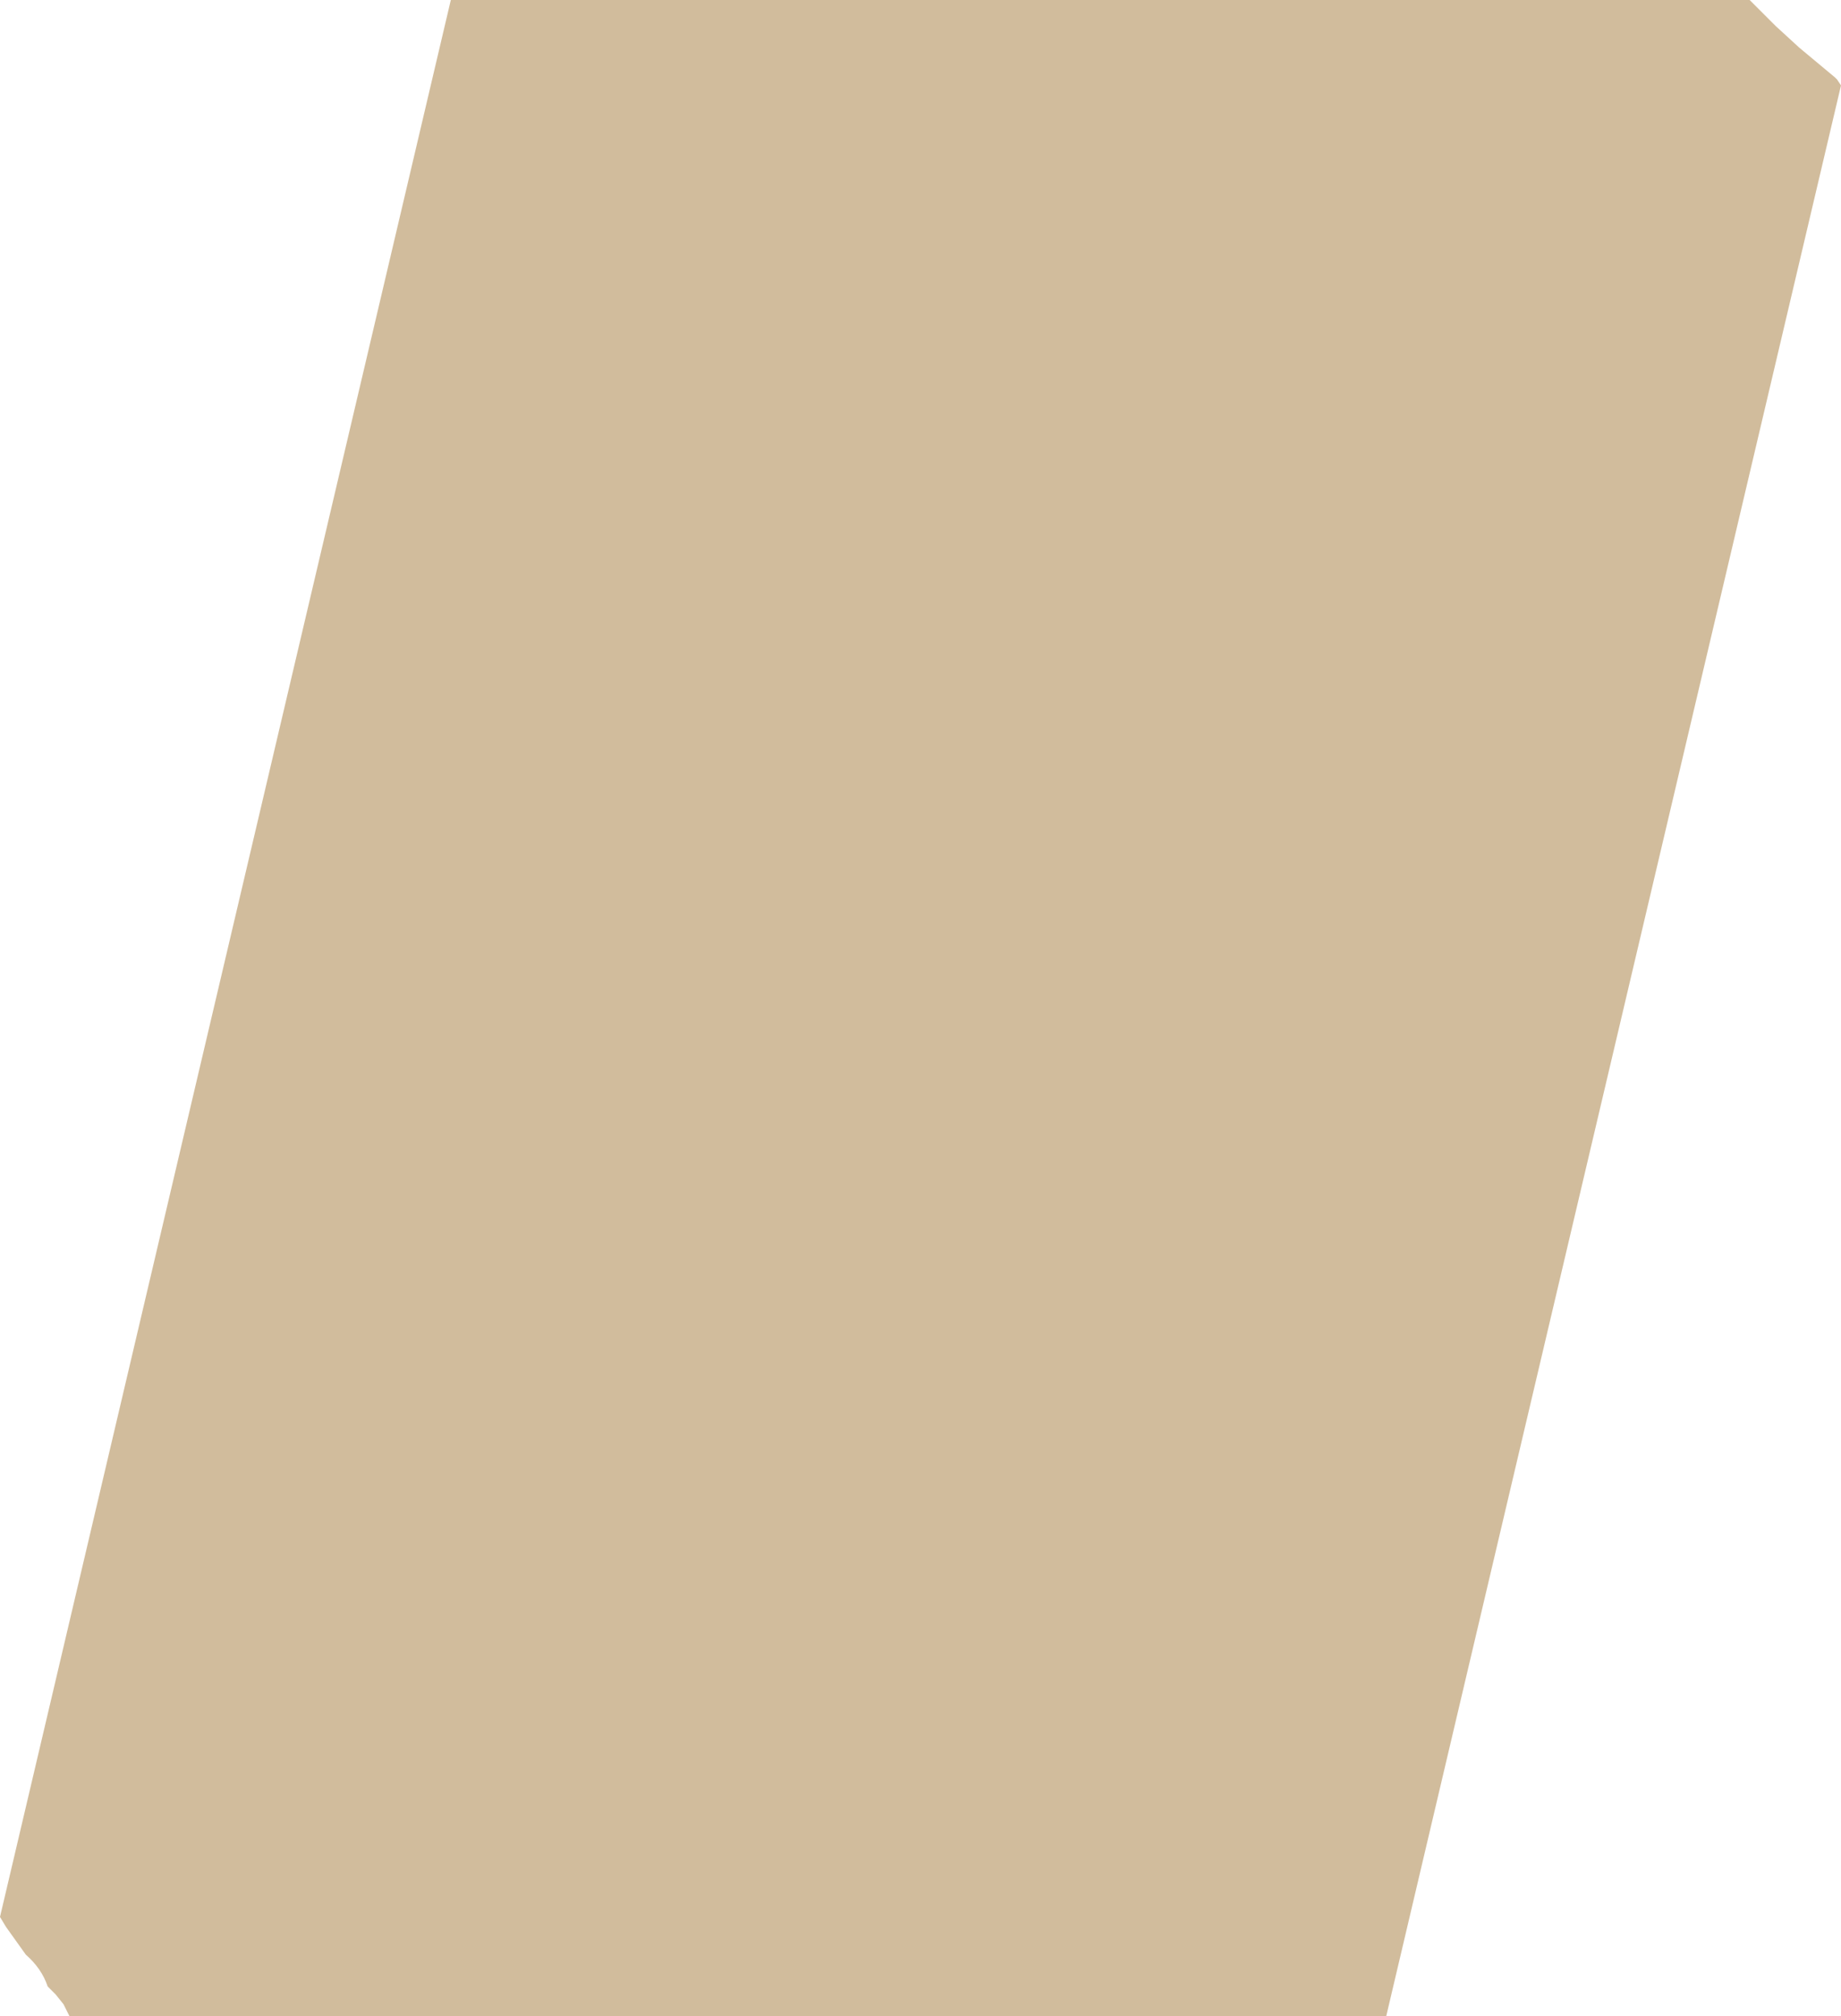 <?xml version="1.0" encoding="UTF-8" standalone="no"?>
<svg xmlns:xlink="http://www.w3.org/1999/xlink" height="50.75px" width="46.35px" xmlns="http://www.w3.org/2000/svg">
  <g transform="matrix(1.0, 0.0, 0.0, 1.0, 23.4, 25.55)">
    <path d="M20.65 -25.55 L21.3 -24.9 21.9 -24.35 22.8 -23.6 22.85 -23.55 22.95 -23.4 11.5 25.2 -21.65 25.2 -21.8 24.9 -22.0 24.65 -22.2 24.45 Q-22.35 24.0 -22.75 23.65 L-23.25 22.95 -23.4 22.7 -12.05 -25.55 20.65 -25.55" fill="#d1bc9c" fill-rule="evenodd" stroke="none"/>
  </g>
</svg>
